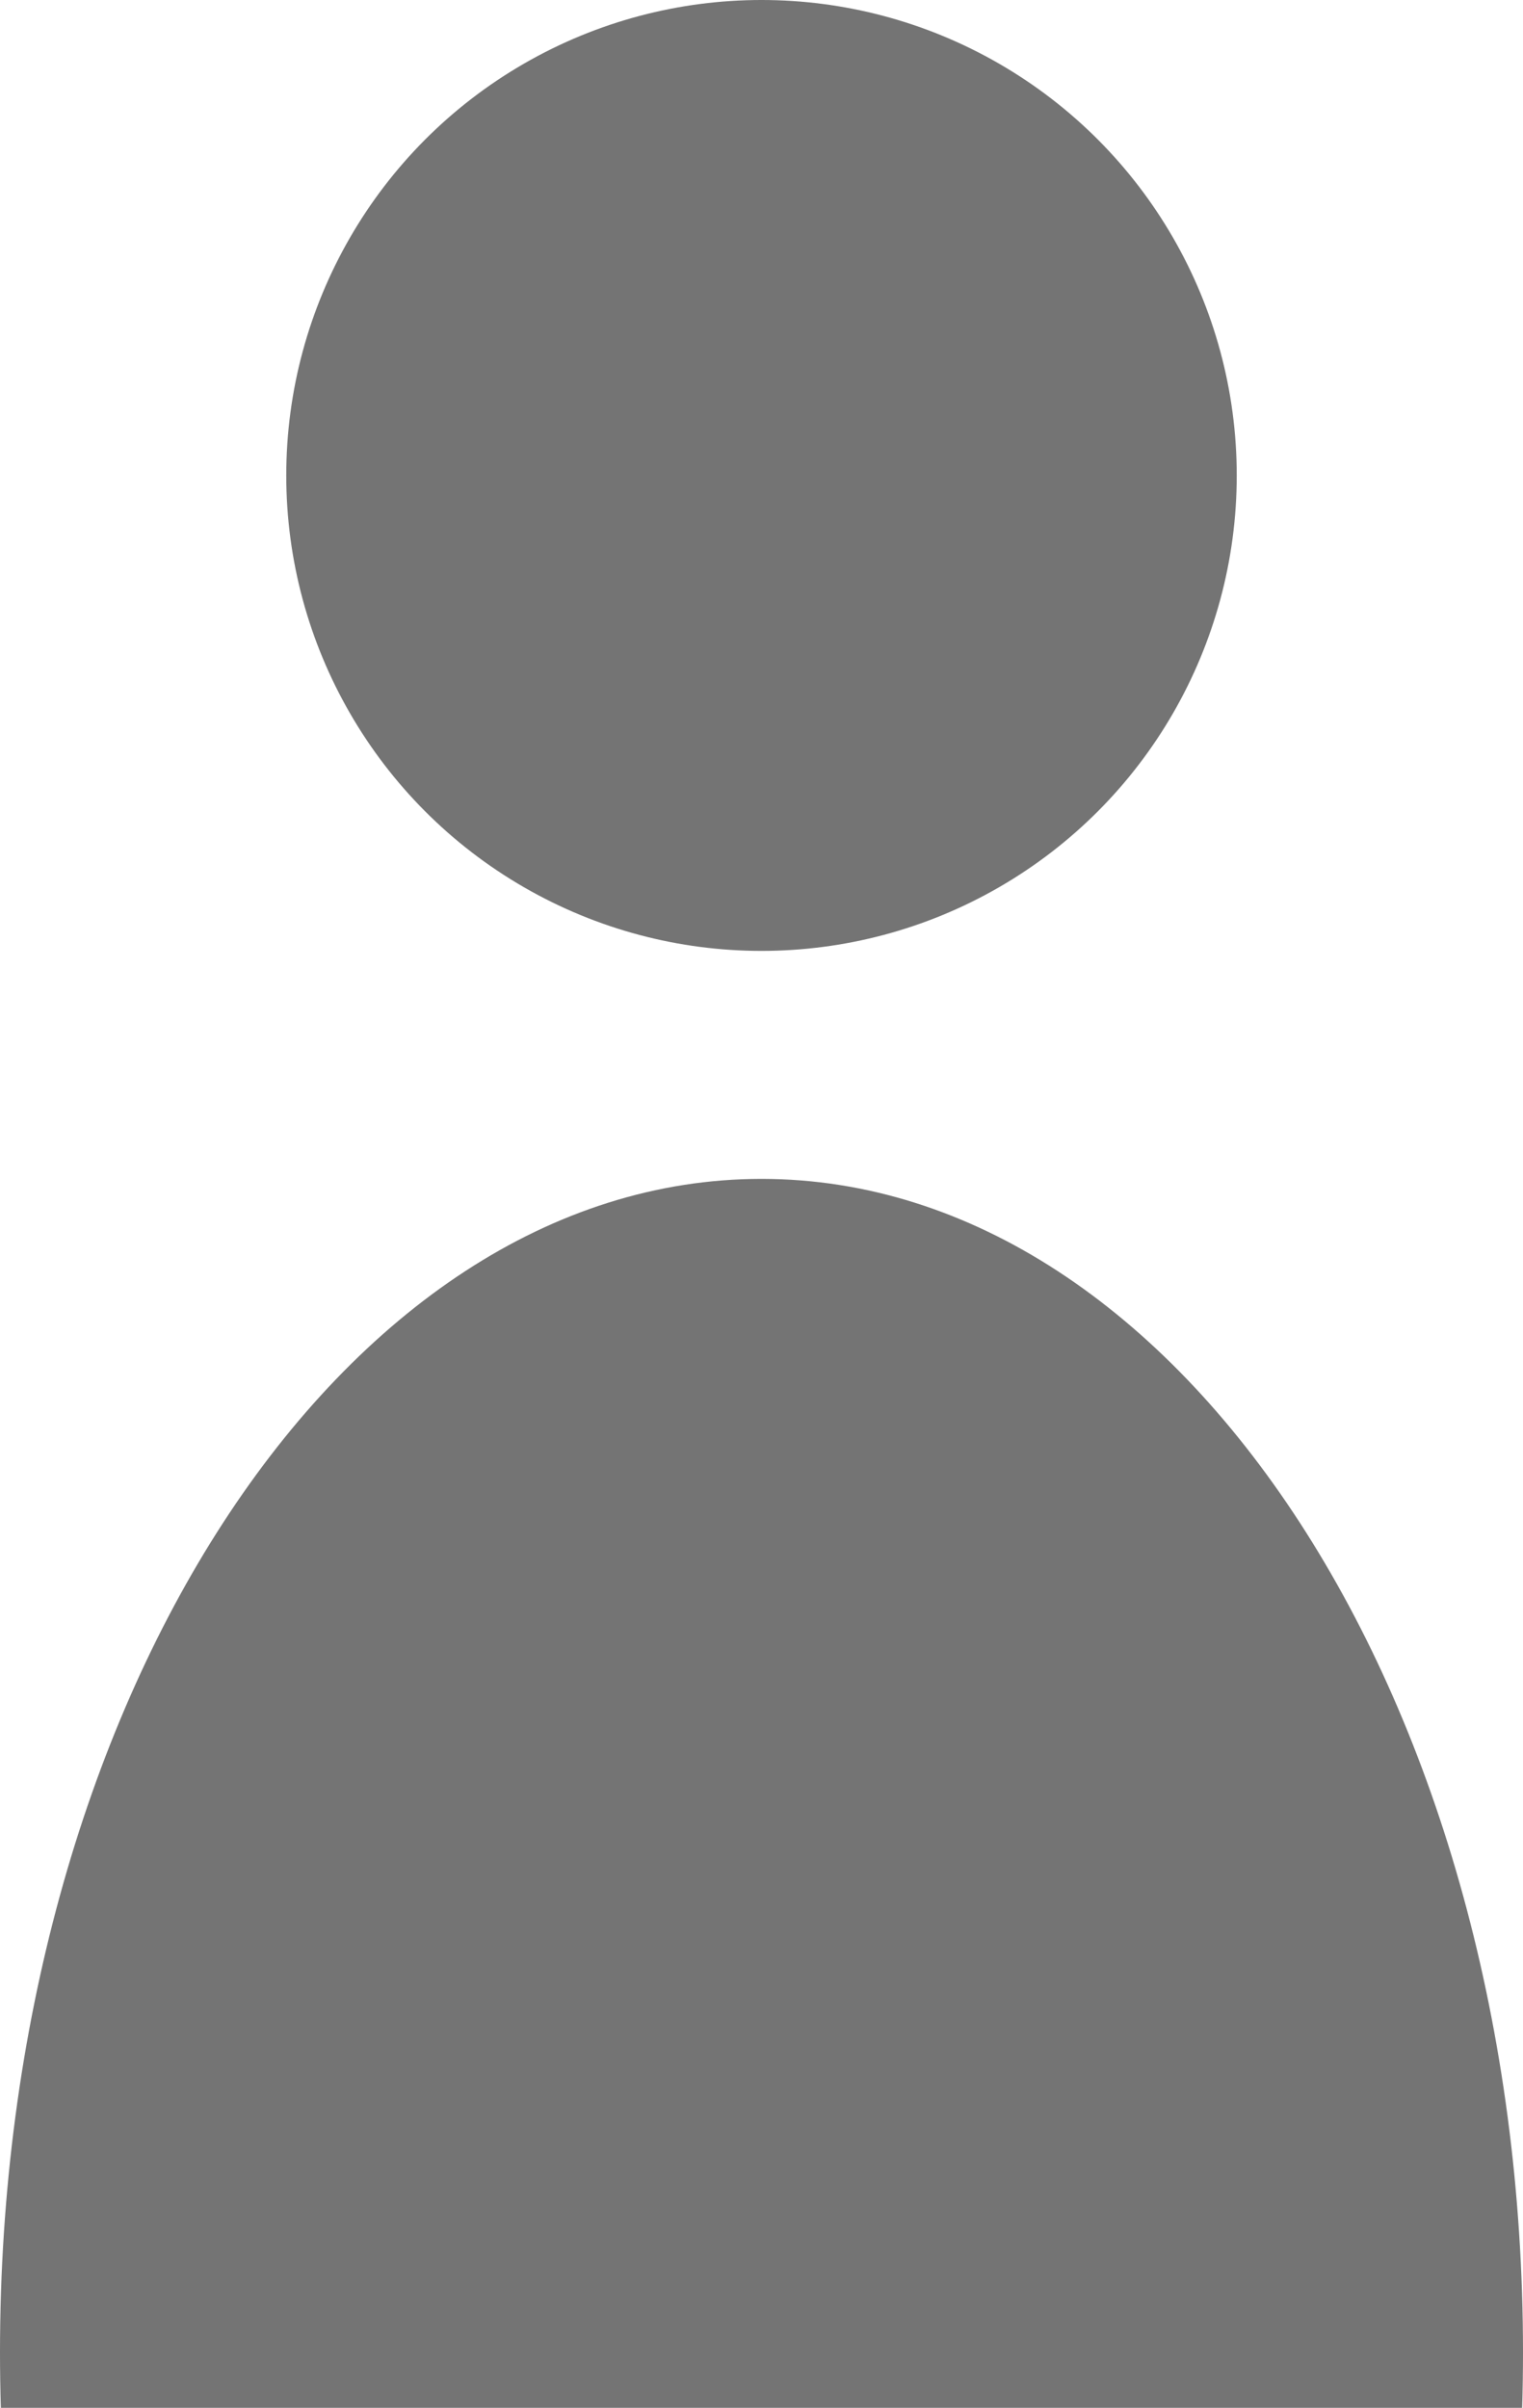 <?xml version="1.0" encoding="UTF-8" standalone="no"?><!-- Generator: Gravit.io --><svg xmlns="http://www.w3.org/2000/svg" xmlns:xlink="http://www.w3.org/1999/xlink" style="isolation:isolate" viewBox="519.5 257 274 433" width="274pt" height="433pt"><defs><clipPath id="_clipPath_ozSUlvkNVqcKnVDaa6HkxLbsIzCIYIHS"><rect x="519.5" y="257" width="274" height="433"/></clipPath></defs><g clip-path="url(#_clipPath_ozSUlvkNVqcKnVDaa6HkxLbsIzCIYIHS)"><circle vector-effect="non-scaling-stroke" cx="656.5" cy="342.5" r="85.5" fill="rgb(116,116,116)"/><path d=" M 793.349 690 C 793.449 686.686 793.5 683.352 793.5 680 C 793.5 563.546 732.112 469 656.5 469 C 580.888 469 519.5 563.546 519.5 680 C 519.5 683.352 519.551 686.686 519.651 690 L 793.349 690 Z " fill-rule="evenodd" fill="rgb(116,116,116)"/></g></svg>